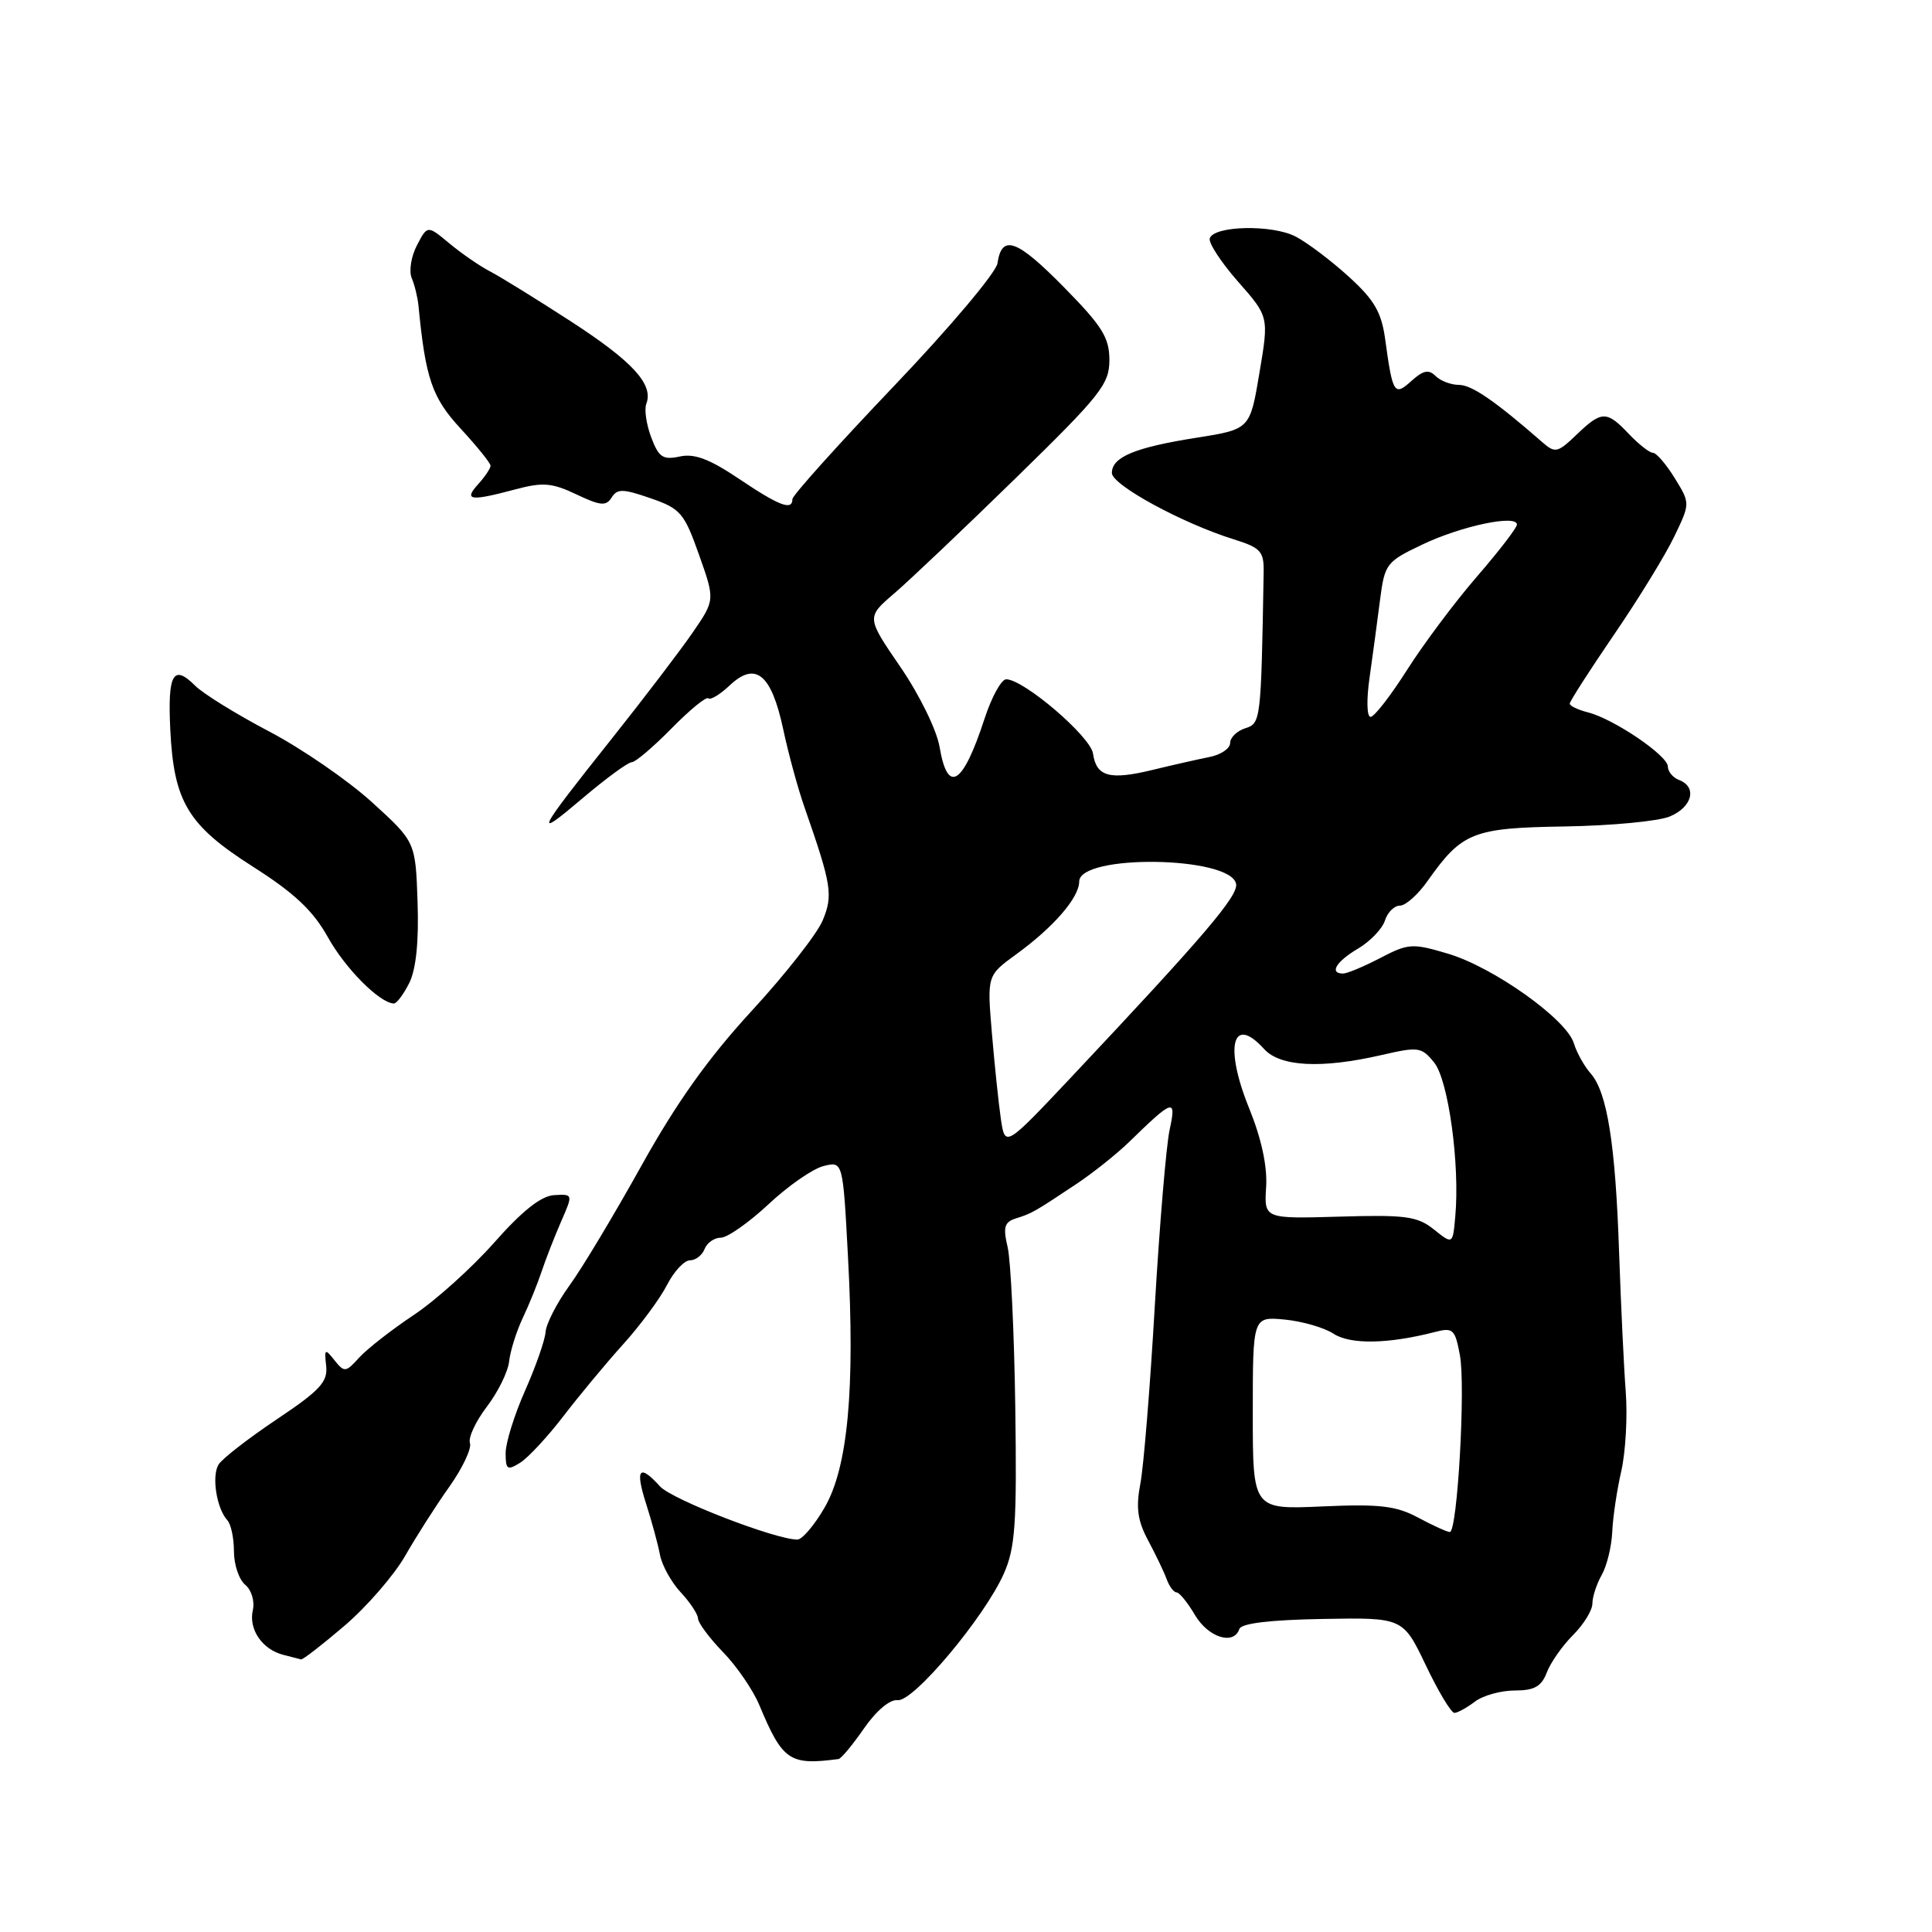 <?xml version="1.0" encoding="UTF-8" standalone="no"?>
<!DOCTYPE svg PUBLIC "-//W3C//DTD SVG 1.1//EN" "http://www.w3.org/Graphics/SVG/1.1/DTD/svg11.dtd" >
<svg xmlns="http://www.w3.org/2000/svg" xmlns:xlink="http://www.w3.org/1999/xlink" version="1.1" viewBox="0 0 256 256">
 <g >
 <path fill="currentColor"
d=" M 111.11 233.08 C 111.45 233.04 112.97 231.21 114.48 229.03 C 116.11 226.68 117.92 225.15 118.94 225.28 C 121.02 225.55 130.46 214.28 133.02 208.50 C 134.53 205.08 134.75 201.91 134.53 186.50 C 134.39 176.60 133.93 167.04 133.52 165.27 C 132.89 162.59 133.08 161.93 134.63 161.44 C 136.72 160.79 137.08 160.58 142.68 156.85 C 144.86 155.39 147.97 152.91 149.58 151.35 C 155.49 145.59 155.90 145.46 154.98 149.71 C 154.53 151.79 153.65 162.28 153.02 173.00 C 152.40 183.72 151.54 194.35 151.10 196.61 C 150.50 199.78 150.73 201.50 152.13 204.11 C 153.13 205.98 154.24 208.29 154.59 209.25 C 154.94 210.21 155.53 211.00 155.90 211.00 C 156.27 211.00 157.37 212.35 158.34 214.00 C 160.10 216.98 163.48 218.05 164.22 215.85 C 164.47 215.10 168.28 214.64 175.25 214.52 C 185.90 214.33 185.90 214.33 188.93 220.66 C 190.59 224.15 192.30 226.99 192.73 226.97 C 193.15 226.95 194.37 226.28 195.44 225.47 C 196.51 224.66 198.88 224.00 200.72 224.00 C 203.31 224.00 204.25 223.47 204.96 221.61 C 205.46 220.30 207.02 218.07 208.43 216.66 C 209.84 215.25 211.00 213.37 211.00 212.48 C 211.00 211.59 211.56 209.89 212.24 208.68 C 212.92 207.48 213.54 204.93 213.63 203.00 C 213.71 201.07 214.25 197.44 214.83 194.92 C 215.40 192.40 215.67 187.68 215.42 184.42 C 215.17 181.16 214.78 172.88 214.54 166.00 C 214.06 151.63 212.97 144.75 210.78 142.25 C 209.93 141.29 208.92 139.48 208.54 138.23 C 207.57 135.05 197.89 128.16 191.87 126.37 C 187.14 124.96 186.62 125.00 182.89 126.94 C 180.72 128.07 178.50 129.00 177.97 129.00 C 176.09 129.00 177.04 127.41 179.94 125.70 C 181.56 124.74 183.16 123.07 183.51 121.98 C 183.85 120.89 184.75 120.00 185.50 120.00 C 186.25 120.00 187.89 118.54 189.15 116.75 C 193.73 110.26 195.14 109.70 207.36 109.51 C 213.49 109.41 219.74 108.82 221.25 108.19 C 224.23 106.96 224.92 104.29 222.50 103.36 C 221.68 103.05 221.00 102.24 221.00 101.57 C 221.00 100.12 213.80 95.24 210.40 94.39 C 209.08 94.05 208.00 93.54 208.00 93.23 C 208.00 92.93 210.64 88.82 213.87 84.09 C 217.10 79.37 220.69 73.52 221.85 71.09 C 223.97 66.69 223.97 66.69 221.90 63.34 C 220.77 61.50 219.47 60.00 219.02 60.00 C 218.58 60.00 217.15 58.88 215.85 57.52 C 212.89 54.39 212.23 54.40 208.90 57.60 C 206.38 60.01 206.06 60.08 204.35 58.58 C 198.11 53.13 195.01 51.00 193.32 51.00 C 192.26 51.00 190.87 50.47 190.22 49.82 C 189.32 48.92 188.58 49.07 187.04 50.46 C 184.75 52.54 184.54 52.21 183.55 45.00 C 183.06 41.38 182.12 39.75 178.72 36.66 C 176.40 34.55 173.24 32.16 171.69 31.35 C 168.59 29.73 160.86 29.89 160.30 31.58 C 160.11 32.17 161.79 34.75 164.04 37.31 C 168.14 41.96 168.14 41.96 166.88 49.42 C 165.63 56.88 165.63 56.88 158.56 58.00 C 150.37 59.29 147.33 60.56 147.33 62.67 C 147.33 64.26 156.66 69.34 163.50 71.47 C 167.07 72.59 167.49 73.06 167.44 75.86 C 167.10 95.58 167.06 95.85 165.00 96.50 C 163.90 96.85 163.00 97.73 163.00 98.45 C 163.00 99.18 161.76 100.02 160.25 100.31 C 158.74 100.61 155.34 101.38 152.71 102.02 C 147.02 103.40 145.27 102.91 144.83 99.85 C 144.50 97.59 135.66 90.02 133.33 90.01 C 132.69 90.00 131.39 92.36 130.45 95.25 C 127.58 104.04 125.57 105.31 124.50 98.98 C 124.12 96.73 121.84 92.08 119.31 88.38 C 114.80 81.80 114.80 81.80 118.47 78.65 C 120.49 76.92 127.74 70.04 134.57 63.37 C 145.84 52.37 147.00 50.91 147.00 47.71 C 147.00 44.73 146.05 43.21 140.94 38.02 C 134.72 31.70 132.74 31.00 132.17 34.89 C 131.99 36.12 125.80 43.46 118.42 51.19 C 111.04 58.93 105.00 65.65 105.00 66.13 C 105.00 67.70 103.28 67.05 97.94 63.46 C 94.02 60.82 92.00 60.06 90.07 60.49 C 87.84 60.97 87.29 60.60 86.29 57.96 C 85.65 56.25 85.35 54.25 85.64 53.51 C 86.62 50.94 83.87 47.93 75.70 42.62 C 71.19 39.70 66.38 36.72 65.00 36.00 C 63.62 35.29 61.18 33.61 59.57 32.27 C 56.64 29.83 56.64 29.83 55.25 32.50 C 54.48 33.96 54.17 35.92 54.55 36.83 C 54.94 37.75 55.34 39.40 55.45 40.50 C 56.38 50.17 57.25 52.70 61.06 56.82 C 63.23 59.17 65.00 61.37 65.00 61.71 C 65.00 62.06 64.26 63.17 63.35 64.17 C 61.40 66.32 62.32 66.44 68.27 64.85 C 71.93 63.87 73.13 63.97 76.38 65.51 C 79.57 67.03 80.32 67.09 81.05 65.92 C 81.78 64.74 82.55 64.75 86.20 66.02 C 90.17 67.39 90.66 67.96 92.62 73.50 C 94.75 79.50 94.75 79.50 91.78 83.82 C 90.15 86.19 85.35 92.49 81.11 97.82 C 70.99 110.54 70.57 111.39 77.22 105.75 C 80.30 103.14 83.22 101.00 83.70 101.00 C 84.19 101.00 86.56 98.98 88.98 96.52 C 91.40 94.06 93.59 92.26 93.86 92.53 C 94.13 92.80 95.42 92.02 96.72 90.79 C 100.12 87.60 102.21 89.32 103.77 96.59 C 104.46 99.84 105.74 104.53 106.61 107.00 C 110.19 117.26 110.41 118.60 109.01 121.96 C 108.28 123.73 104.04 129.13 99.59 133.96 C 93.84 140.21 89.62 146.14 85.00 154.45 C 81.42 160.88 77.14 168.03 75.47 170.32 C 73.80 172.62 72.37 175.40 72.29 176.50 C 72.21 177.60 70.98 181.10 69.57 184.28 C 68.16 187.46 67.00 191.17 67.00 192.54 C 67.00 194.73 67.22 194.88 68.92 193.82 C 69.98 193.16 72.57 190.37 74.67 187.63 C 76.78 184.88 80.35 180.58 82.62 178.07 C 84.88 175.56 87.48 172.04 88.39 170.25 C 89.31 168.46 90.67 167.00 91.42 167.00 C 92.17 167.00 93.05 166.32 93.36 165.50 C 93.68 164.68 94.65 164.00 95.51 164.00 C 96.38 164.00 99.21 162.01 101.82 159.58 C 104.42 157.14 107.70 154.86 109.12 154.51 C 111.69 153.86 111.69 153.86 112.36 166.49 C 113.31 184.13 112.35 194.42 109.27 199.75 C 107.92 202.09 106.29 204.00 105.66 204.00 C 102.73 204.00 89.04 198.70 87.46 196.96 C 84.70 193.91 84.13 194.62 85.61 199.25 C 86.36 201.59 87.19 204.63 87.45 206.02 C 87.71 207.41 88.94 209.64 90.19 210.98 C 91.44 212.32 92.47 213.88 92.49 214.46 C 92.50 215.03 93.99 217.04 95.81 218.92 C 97.63 220.79 99.78 223.94 100.61 225.92 C 103.70 233.32 104.61 233.94 111.11 233.08 Z  M 45.65 215.42 C 48.60 212.90 52.21 208.73 53.68 206.17 C 55.15 203.60 57.78 199.47 59.54 197.00 C 61.29 194.53 62.52 191.92 62.27 191.22 C 62.02 190.51 63.02 188.35 64.50 186.41 C 65.98 184.47 67.31 181.77 67.46 180.40 C 67.61 179.03 68.41 176.47 69.24 174.70 C 70.08 172.94 71.21 170.15 71.76 168.50 C 72.31 166.85 73.48 163.86 74.35 161.86 C 75.94 158.22 75.94 158.22 73.43 158.36 C 71.71 158.46 69.22 160.42 65.51 164.62 C 62.54 167.98 57.72 172.32 54.80 174.26 C 51.89 176.20 48.65 178.73 47.60 179.88 C 45.82 181.86 45.63 181.88 44.32 180.24 C 43.06 178.65 42.96 178.71 43.22 181.00 C 43.45 183.10 42.40 184.24 36.67 188.07 C 32.91 190.59 29.44 193.28 28.96 194.06 C 28.02 195.59 28.70 199.89 30.13 201.45 C 30.61 201.97 31.00 203.83 31.00 205.58 C 31.00 207.33 31.67 209.31 32.49 209.99 C 33.33 210.69 33.77 212.17 33.50 213.36 C 32.92 215.89 34.75 218.56 37.52 219.27 C 38.61 219.54 39.68 219.82 39.89 219.88 C 40.11 219.95 42.70 217.94 45.65 215.42 Z  M 54.23 130.25 C 55.13 128.44 55.51 124.77 55.33 119.53 C 55.06 111.55 55.06 111.55 49.28 106.29 C 46.10 103.40 39.97 99.18 35.64 96.91 C 31.32 94.64 26.92 91.92 25.86 90.86 C 22.96 87.96 22.21 89.28 22.56 96.60 C 23.02 106.25 24.88 109.34 33.50 114.83 C 39.03 118.35 41.48 120.66 43.45 124.19 C 45.76 128.34 50.27 132.88 52.18 132.97 C 52.55 132.99 53.47 131.76 54.23 130.25 Z  M 187.93 201.10 C 184.99 199.53 182.84 199.27 175.20 199.61 C 166.00 200.02 166.00 200.02 166.00 187.24 C 166.00 174.45 166.00 174.45 170.23 174.85 C 172.55 175.07 175.47 175.92 176.71 176.73 C 178.93 178.18 183.96 178.09 190.12 176.50 C 192.53 175.87 192.80 176.12 193.44 179.54 C 194.22 183.67 193.11 203.00 192.11 203.00 C 191.76 203.00 189.88 202.15 187.93 201.10 Z  M 190.00 162.91 C 187.81 161.16 186.26 160.95 177.50 161.21 C 167.50 161.50 167.50 161.50 167.77 157.27 C 167.94 154.53 167.14 150.84 165.51 146.83 C 162.20 138.68 163.30 134.36 167.50 139.00 C 169.63 141.35 175.10 141.63 183.05 139.80 C 187.96 138.67 188.36 138.72 190.04 140.80 C 191.92 143.13 193.46 154.33 192.83 161.20 C 192.50 164.91 192.50 164.91 190.00 162.91 Z  M 132.62 148.27 C 132.32 146.20 131.78 141.07 131.43 136.88 C 130.79 129.26 130.79 129.26 134.64 126.46 C 139.61 122.85 142.99 118.95 143.00 116.81 C 143.01 113.14 163.08 113.43 163.79 117.12 C 164.09 118.71 159.51 124.07 141.91 142.77 C 133.18 152.03 133.18 152.03 132.62 148.27 Z  M 181.48 89.75 C 181.89 86.86 182.51 82.25 182.86 79.51 C 183.48 74.70 183.68 74.43 188.50 72.14 C 193.65 69.69 201.00 68.14 201.00 69.51 C 201.00 69.93 198.62 73.03 195.71 76.39 C 192.80 79.75 188.64 85.31 186.46 88.74 C 184.28 92.17 182.10 94.99 181.61 94.99 C 181.11 95.00 181.05 92.71 181.48 89.75 Z "/>
</g>
</svg>